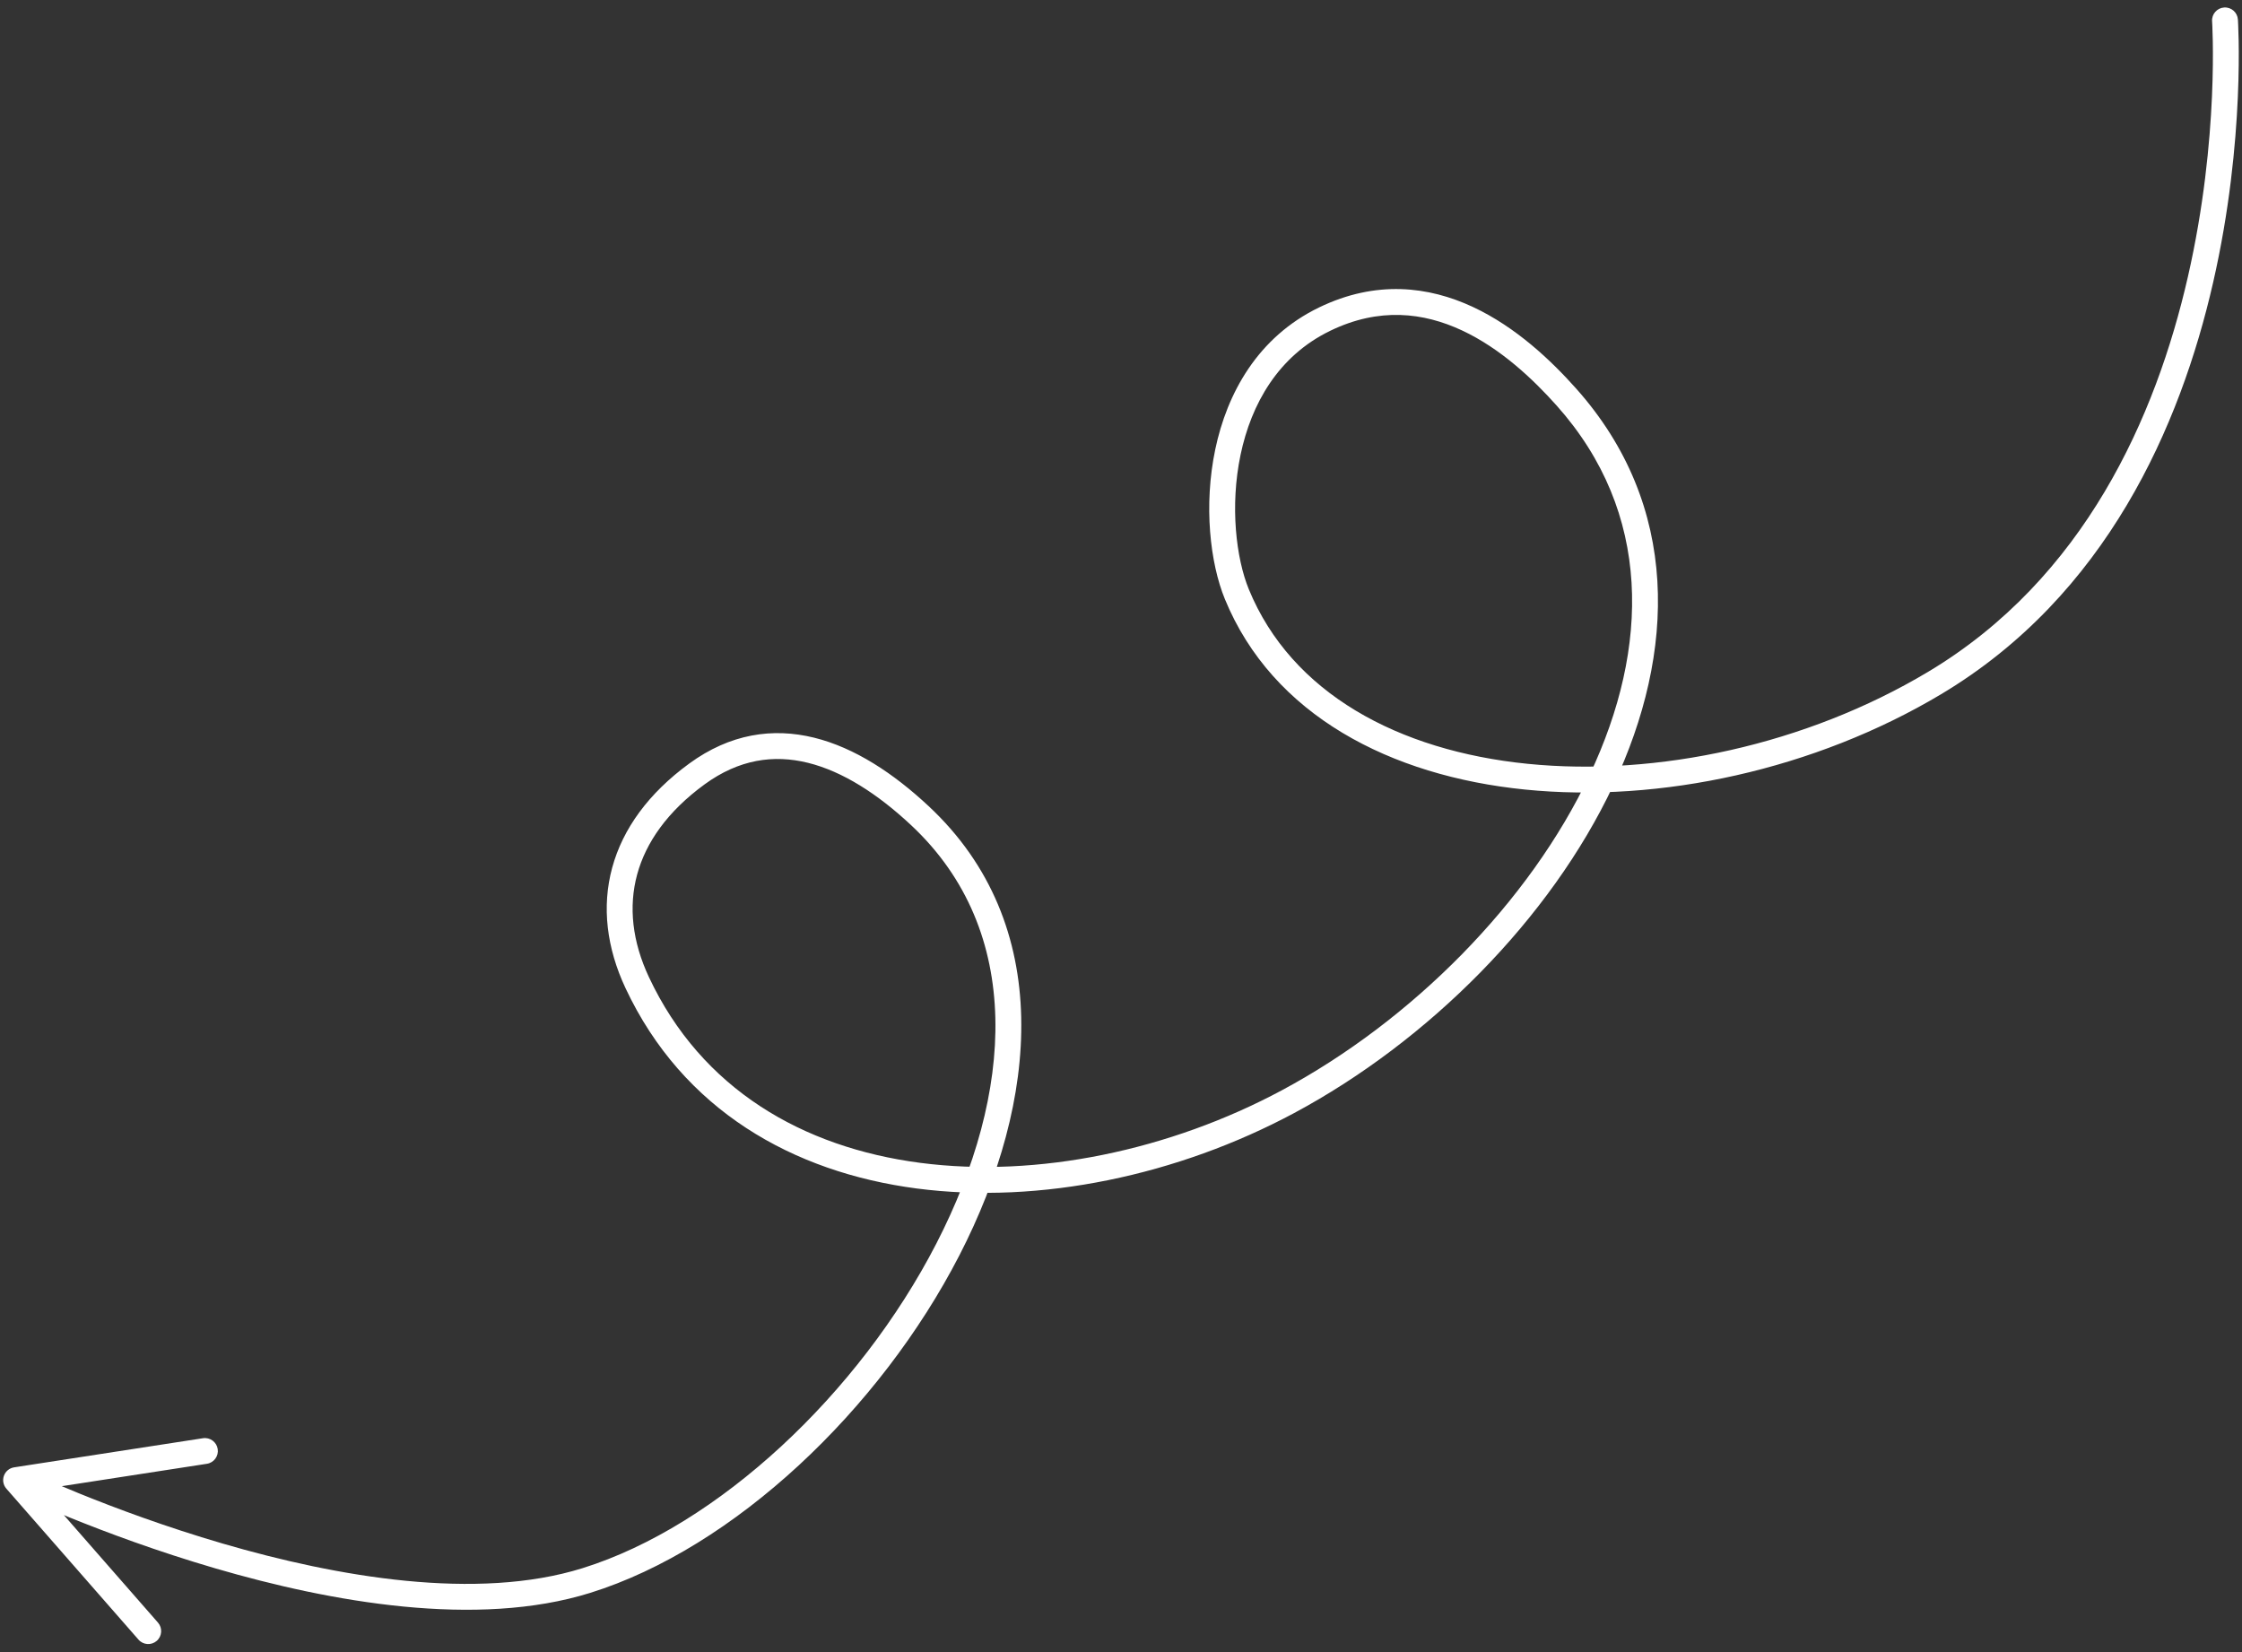 <svg width="266" height="196" viewBox="0 0 266 196" fill="none" xmlns="http://www.w3.org/2000/svg">
<rect x="0" y="0" width="266" height="196" fill="#333333" stroke="none"/>
<path d="M265.514 2.317C265.457 1.471 264.725 0.832 263.88 0.889C263.034 0.946 262.394 1.677 262.451 2.523L265.514 2.317ZM229.506 81.046L228.719 79.728L229.506 81.046ZM146.747 70.498L148.166 69.914L146.747 70.498ZM157.162 37.859L157.831 39.24L157.162 37.859ZM185.841 47.102L184.695 48.124L185.841 47.102ZM152.8 130.707L153.524 132.06L152.8 130.707ZM75.606 116.586L74.217 117.239L75.606 116.586ZM82.678 91.825L83.583 93.064L82.678 91.825ZM69.573 187.508L69.116 186.043L69.573 187.508ZM1.91 175.599L1.676 174.082C1.122 174.167 0.659 174.547 0.468 175.073C0.276 175.599 0.386 176.188 0.755 176.61L1.91 175.599ZM24.547 173.66C25.385 173.531 25.959 172.747 25.83 171.91C25.701 171.072 24.917 170.497 24.079 170.627L24.547 173.66ZM16.432 194.522C16.99 195.16 17.96 195.224 18.598 194.666C19.235 194.108 19.3 193.138 18.742 192.5L16.432 194.522ZM263.982 2.42C262.451 2.523 262.451 2.523 262.451 2.522C262.451 2.523 262.451 2.523 262.451 2.523C262.451 2.524 262.451 2.526 262.452 2.529C262.452 2.534 262.452 2.543 262.453 2.555C262.455 2.579 262.457 2.616 262.46 2.666C262.465 2.767 262.473 2.918 262.482 3.119C262.499 3.521 262.521 4.118 262.534 4.889C262.562 6.432 262.559 8.669 262.438 11.428C262.195 16.949 261.477 24.542 259.582 32.831C255.784 49.446 247.315 68.624 228.719 79.728L230.293 82.364C249.921 70.643 258.69 50.507 262.574 33.515C264.521 25.002 265.255 17.218 265.504 11.563C265.629 8.734 265.632 6.433 265.603 4.835C265.589 4.036 265.567 3.412 265.548 2.985C265.539 2.772 265.531 2.608 265.524 2.495C265.521 2.439 265.519 2.396 265.517 2.366C265.516 2.351 265.515 2.34 265.515 2.332C265.514 2.328 265.514 2.324 265.514 2.322C265.514 2.321 265.514 2.319 265.514 2.319C265.514 2.318 265.514 2.317 263.982 2.42ZM228.719 79.728C214.272 88.356 196.589 92.16 181.253 90.618C165.893 89.074 153.225 82.228 148.166 69.914L145.327 71.081C150.981 84.844 164.967 92.066 180.946 93.672C196.949 95.282 215.29 91.322 230.293 82.364L228.719 79.728ZM148.166 69.914C146.659 66.246 145.912 60.03 147.186 53.951C148.454 47.906 151.661 42.227 157.831 39.24L156.493 36.477C149.212 40.003 145.578 46.664 144.182 53.321C142.794 59.943 143.564 66.79 145.327 71.081L148.166 69.914ZM157.831 39.24C163.641 36.426 168.9 37.076 173.444 39.194C178.049 41.341 181.904 44.995 184.695 48.124L186.986 46.081C184.091 42.836 179.905 38.819 174.741 36.412C169.516 33.977 163.278 33.192 156.493 36.477L157.831 39.24ZM184.695 48.124C196.021 60.818 195.739 76.798 188.61 91.911C181.466 107.056 167.523 121.078 152.075 129.354L153.524 132.06C169.491 123.506 183.932 109.022 191.386 93.221C198.855 77.388 199.386 59.98 186.986 46.081L184.695 48.124ZM152.075 129.354C138.812 136.459 123.091 139.779 109.157 137.954C95.258 136.134 83.238 129.227 76.996 115.934L74.217 117.239C81.001 131.686 94.071 139.074 108.759 140.998C123.411 142.916 139.773 139.426 153.524 132.06L152.075 129.354ZM76.996 115.934C75.011 111.708 74.556 107.569 75.594 103.747C76.634 99.921 79.214 96.255 83.583 93.064L81.773 90.586C76.959 94.101 73.89 98.314 72.632 102.942C71.374 107.574 71.974 112.462 74.217 117.239L76.996 115.934ZM83.583 93.064C87.682 90.071 91.803 89.497 95.857 90.497C99.986 91.516 104.136 94.195 108.087 97.885L110.182 95.642C106.034 91.768 101.43 88.71 96.593 87.517C91.68 86.305 86.623 87.043 81.773 90.586L83.583 93.064ZM108.087 97.885C121.572 110.48 120.277 129.7 111.094 147.529C101.925 165.331 85.2 181.026 69.116 186.043L70.03 188.973C87.086 183.653 104.378 167.272 113.823 148.934C123.254 130.623 125.17 109.639 110.182 95.642L108.087 97.885ZM69.116 186.043C56.578 189.954 40.048 187.104 26.418 183.123C19.648 181.145 13.679 178.915 9.402 177.179C7.264 176.311 5.552 175.567 4.376 175.042C3.789 174.78 3.335 174.571 3.03 174.43C2.878 174.359 2.763 174.305 2.686 174.269C2.648 174.25 2.619 174.237 2.601 174.228C2.591 174.224 2.584 174.22 2.58 174.218C2.578 174.217 2.576 174.216 2.575 174.216C2.575 174.216 2.575 174.216 2.575 174.216C2.575 174.216 2.575 174.216 1.91 175.599C1.245 176.982 1.245 176.982 1.246 176.983C1.246 176.983 1.247 176.983 1.248 176.983C1.249 176.984 1.252 176.985 1.255 176.987C1.26 176.989 1.269 176.993 1.279 176.999C1.301 177.009 1.333 177.024 1.374 177.043C1.457 177.083 1.578 177.14 1.737 177.214C2.055 177.361 2.522 177.575 3.124 177.844C4.328 178.383 6.073 179.14 8.247 180.023C12.593 181.787 18.663 184.055 25.557 186.069C39.256 190.071 56.558 193.176 70.03 188.973L69.116 186.043ZM2.144 177.116L24.547 173.66L24.079 170.627L1.676 174.082L2.144 177.116ZM0.755 176.61L16.432 194.522L18.742 192.5L3.065 174.588L0.755 176.61Z" fill="white"/>
</svg>

